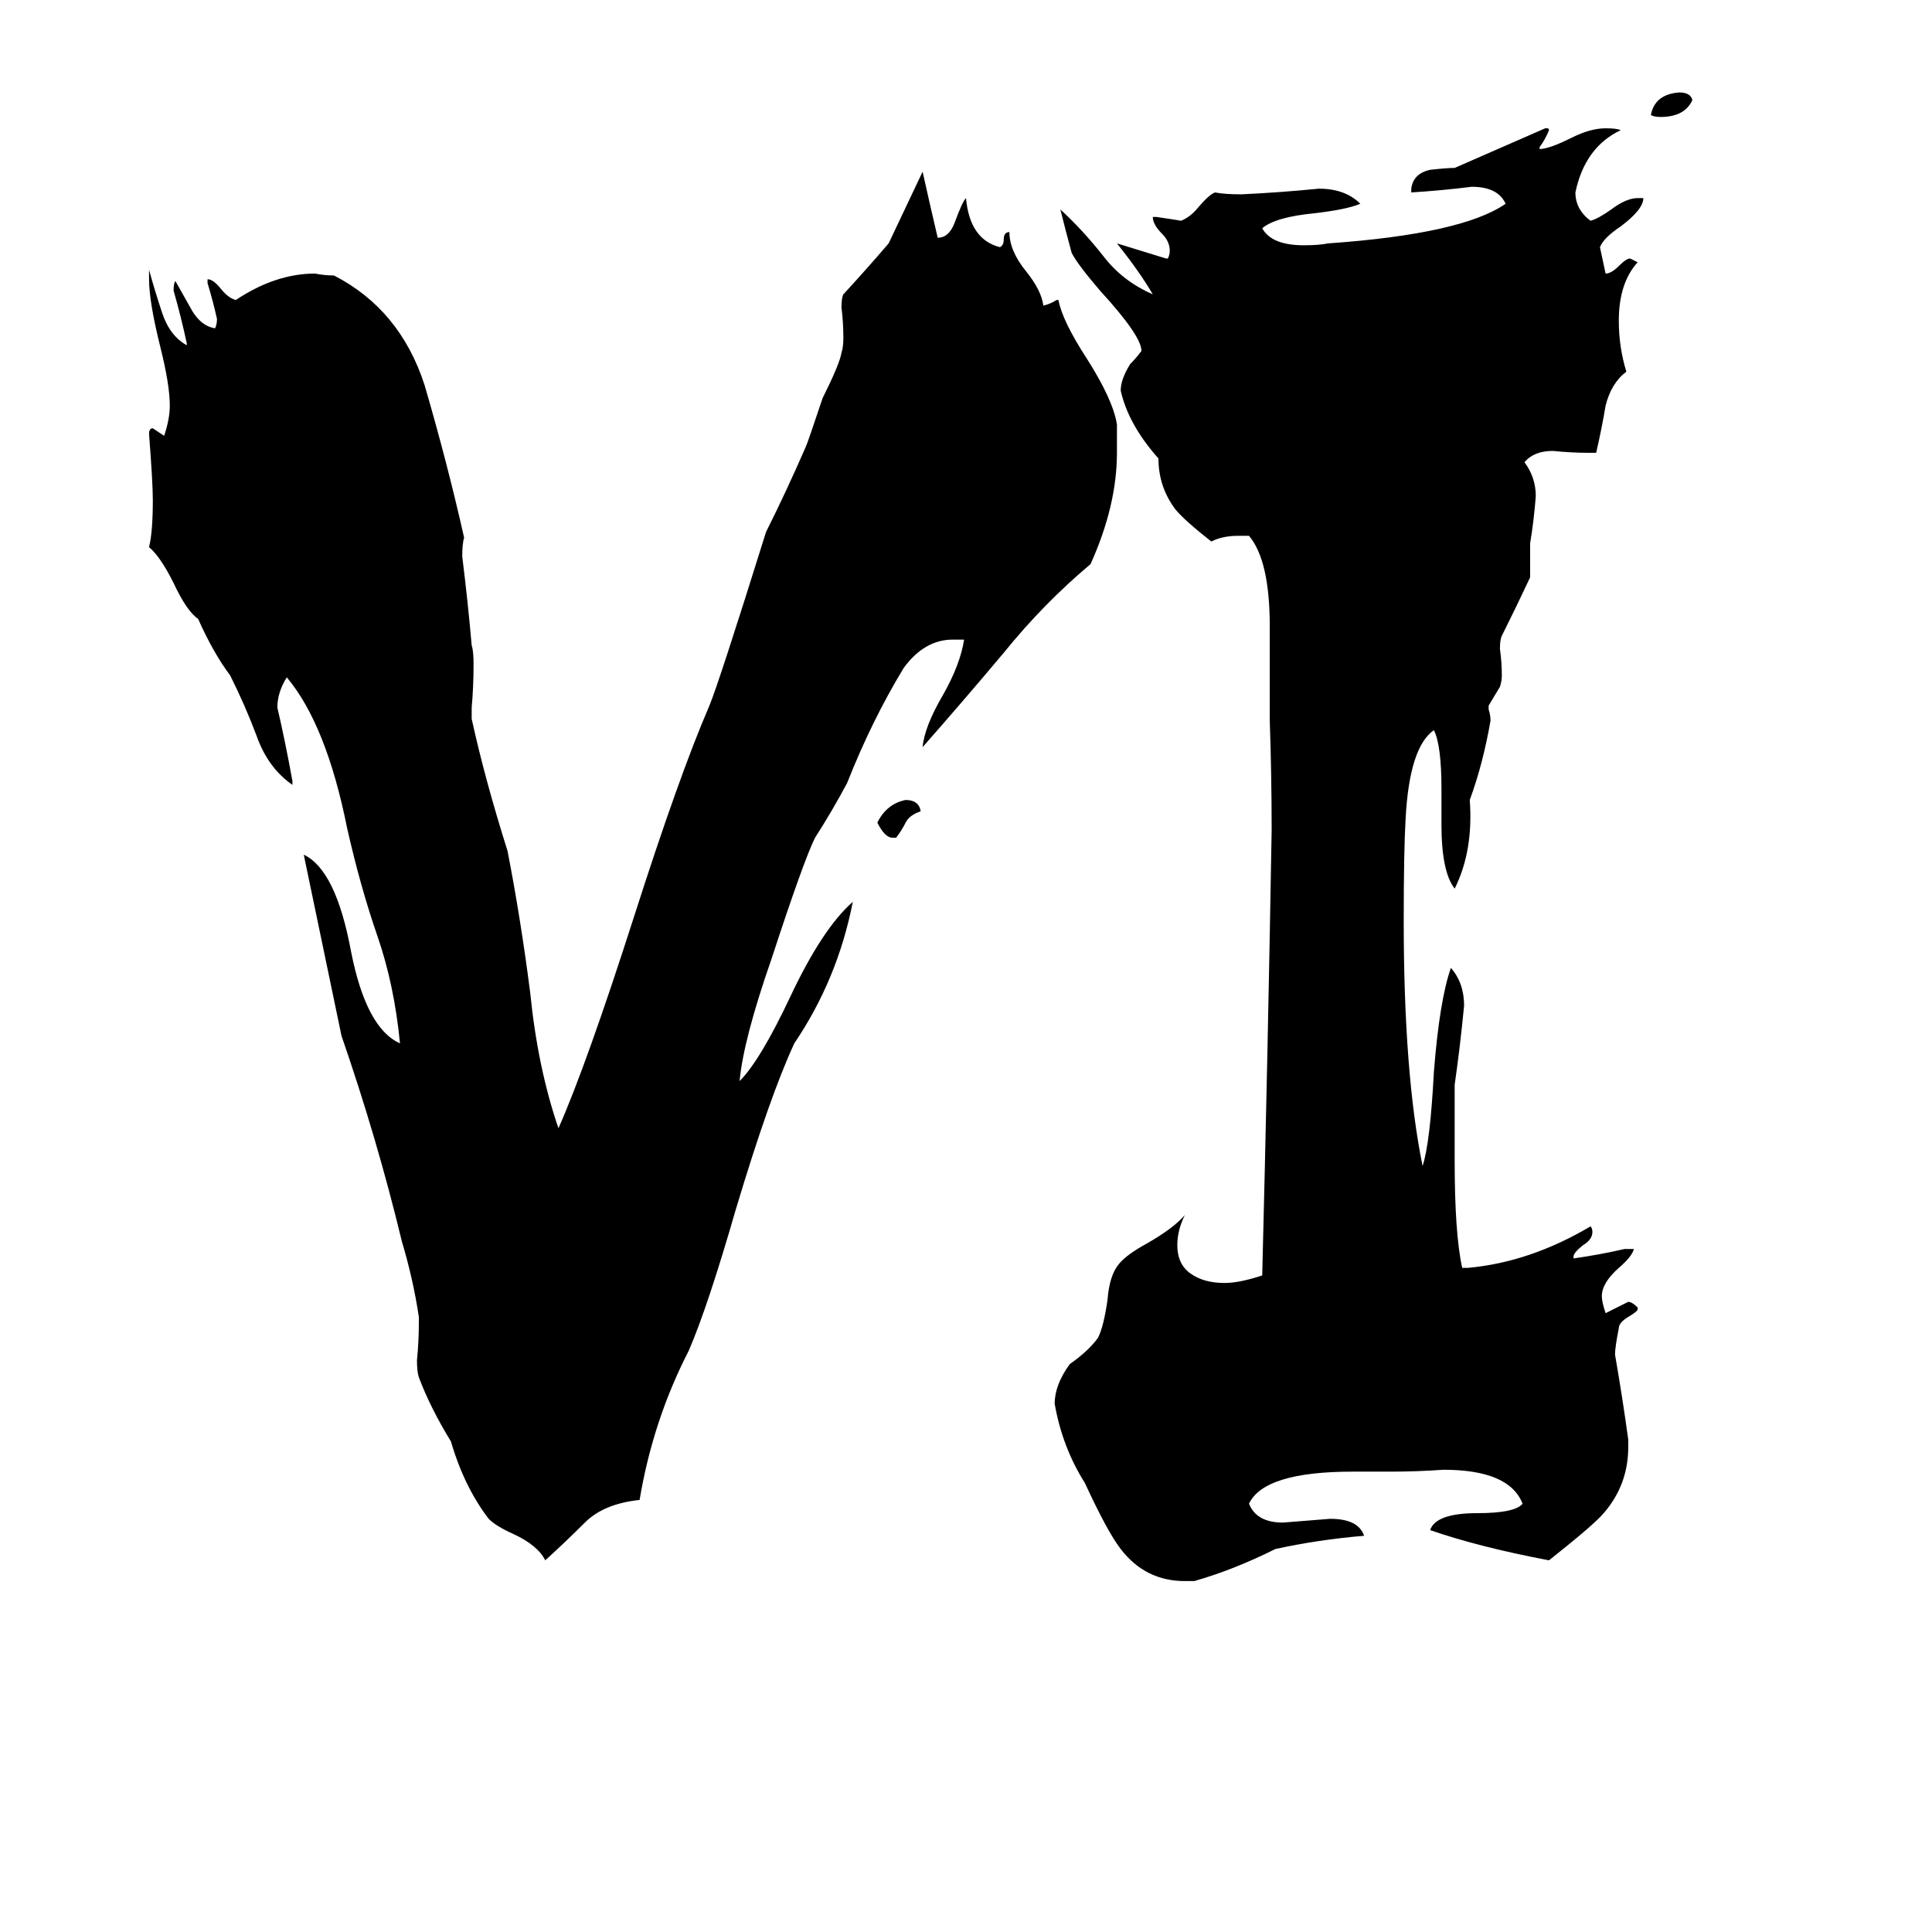 <svg xmlns="http://www.w3.org/2000/svg" viewBox="0 -800 1024 1024">
	<path fill="#000000" d="M222 -99V-102Q219 -122 213 -142Q200 -196 181 -251Q171 -299 161 -347Q178 -339 186 -296Q194 -255 212 -247Q209 -278 200 -304Q191 -330 184 -361Q173 -416 152 -441Q147 -433 147 -425Q151 -408 155 -386V-384Q142 -393 136 -410Q130 -426 122 -442Q113 -454 105 -472Q99 -476 92 -491Q85 -505 79 -510Q81 -518 81 -535Q81 -544 79 -570Q79 -573 81 -573Q84 -571 87 -569Q90 -578 90 -585Q90 -596 85 -616Q79 -640 79 -652V-657Q82 -646 86 -634Q90 -622 99 -617V-618Q96 -632 92 -646Q92 -650 93 -651Q97 -644 102 -635Q107 -627 114 -626Q115 -628 115 -631Q113 -640 110 -650V-652Q113 -652 117 -647Q121 -642 125 -641Q146 -655 167 -655Q172 -654 177 -654Q212 -636 225 -596Q237 -555 246 -515Q245 -512 245 -505Q248 -481 250 -458Q251 -455 251 -448Q251 -436 250 -425V-419Q257 -387 269 -349Q276 -313 281 -274Q285 -234 296 -202Q311 -236 336 -314Q360 -389 376 -426Q381 -438 406 -518Q417 -540 427 -563Q428 -565 436 -589Q445 -607 446 -613Q447 -616 447 -621Q447 -629 446 -637Q446 -642 447 -644Q459 -657 471 -671Q480 -690 489 -709Q493 -691 497 -674Q503 -674 506 -682Q510 -693 512 -695Q514 -673 530 -669Q532 -670 532 -673Q532 -677 535 -677Q535 -667 544 -656Q552 -646 553 -638Q557 -639 560 -641H561Q563 -630 576 -610Q590 -588 592 -575V-560Q592 -532 578 -501Q553 -480 532 -454Q511 -429 489 -404Q490 -415 500 -432Q509 -448 511 -461H505Q490 -461 479 -446Q462 -418 449 -385Q441 -370 432 -356Q426 -344 409 -292Q394 -249 392 -227Q403 -238 419 -272Q436 -308 452 -322Q444 -281 421 -247Q408 -219 390 -159Q375 -107 365 -84Q346 -47 339 -5Q320 -3 310 7Q300 17 289 27Q285 19 272 13Q263 9 259 5Q246 -12 239 -36Q228 -54 222 -70Q221 -73 221 -79Q222 -89 222 -99ZM863 -37V-33Q863 -13 850 2Q845 8 821 27Q784 20 758 11Q761 2 783 2Q803 2 807 -3Q800 -21 765 -21Q751 -20 737 -20H717Q670 -20 662 -3Q666 7 680 7Q693 6 705 5Q720 5 723 14Q699 16 676 21Q654 32 633 38H628Q607 38 594 21Q587 12 575 -14Q563 -33 559 -56Q559 -66 567 -77Q577 -84 582 -91Q585 -97 587 -111Q588 -124 593 -130Q597 -135 608 -141Q622 -149 628 -156Q624 -148 624 -140Q624 -130 631 -125Q638 -120 649 -120Q657 -120 669 -124Q672 -242 674 -360Q674 -389 673 -418V-468Q673 -503 662 -516H656Q648 -516 642 -513Q628 -524 623 -530Q614 -542 614 -557Q598 -575 594 -593Q594 -599 599 -607Q602 -610 605 -614Q605 -622 583 -646Q571 -660 568 -666Q565 -677 562 -689Q574 -678 585 -664Q595 -651 611 -644Q604 -656 592 -671Q605 -667 618 -663H619Q620 -665 620 -667Q620 -672 616 -676Q611 -681 611 -685H613Q620 -684 626 -683Q631 -685 635 -690Q641 -697 644 -698Q649 -697 658 -697Q679 -698 699 -700Q713 -700 721 -692Q714 -689 697 -687Q676 -685 669 -679Q674 -670 691 -670Q699 -670 704 -671Q775 -676 798 -692Q794 -701 780 -701Q764 -699 748 -698V-700Q749 -708 758 -710Q767 -711 771 -711L819 -732H820Q821 -732 821 -731Q819 -726 816 -722V-721Q821 -721 833 -727Q843 -732 851 -732Q857 -732 859 -731Q840 -722 835 -698Q835 -689 843 -683Q847 -684 854 -689Q862 -695 868 -695H871Q871 -689 859 -680Q850 -674 848 -669L851 -655Q854 -655 858 -659Q862 -663 864 -663Q866 -662 868 -661Q858 -650 858 -630Q858 -616 862 -603Q854 -597 851 -585Q849 -573 846 -560H842Q833 -560 823 -561Q813 -561 808 -555Q814 -547 814 -537Q813 -524 811 -512V-494Q804 -479 796 -463Q795 -461 795 -456Q796 -449 796 -442Q796 -439 795 -436Q792 -431 789 -426V-424Q790 -421 790 -418Q786 -395 779 -376Q781 -349 771 -329Q764 -338 764 -363V-382Q764 -405 760 -413Q747 -404 745 -366Q744 -349 744 -312Q744 -231 754 -182Q758 -194 760 -232Q763 -270 769 -287Q776 -279 776 -267Q774 -246 771 -225V-185Q771 -146 775 -128H778Q811 -131 843 -150Q844 -149 844 -147Q844 -143 839 -140Q834 -136 834 -134V-133Q848 -135 861 -138H866Q865 -134 858 -128Q849 -120 849 -113Q849 -110 851 -104Q857 -107 863 -110Q865 -110 868 -107V-106Q868 -105 863 -102Q858 -99 858 -96Q856 -86 856 -82Q860 -59 863 -37ZM475 -356H473Q469 -356 465 -364Q470 -374 480 -376Q487 -376 488 -370Q482 -368 480 -364Q478 -360 475 -356ZM897 -747Q893 -738 880 -738Q877 -738 875 -739Q877 -750 890 -751Q896 -751 897 -747Z"/>
</svg>